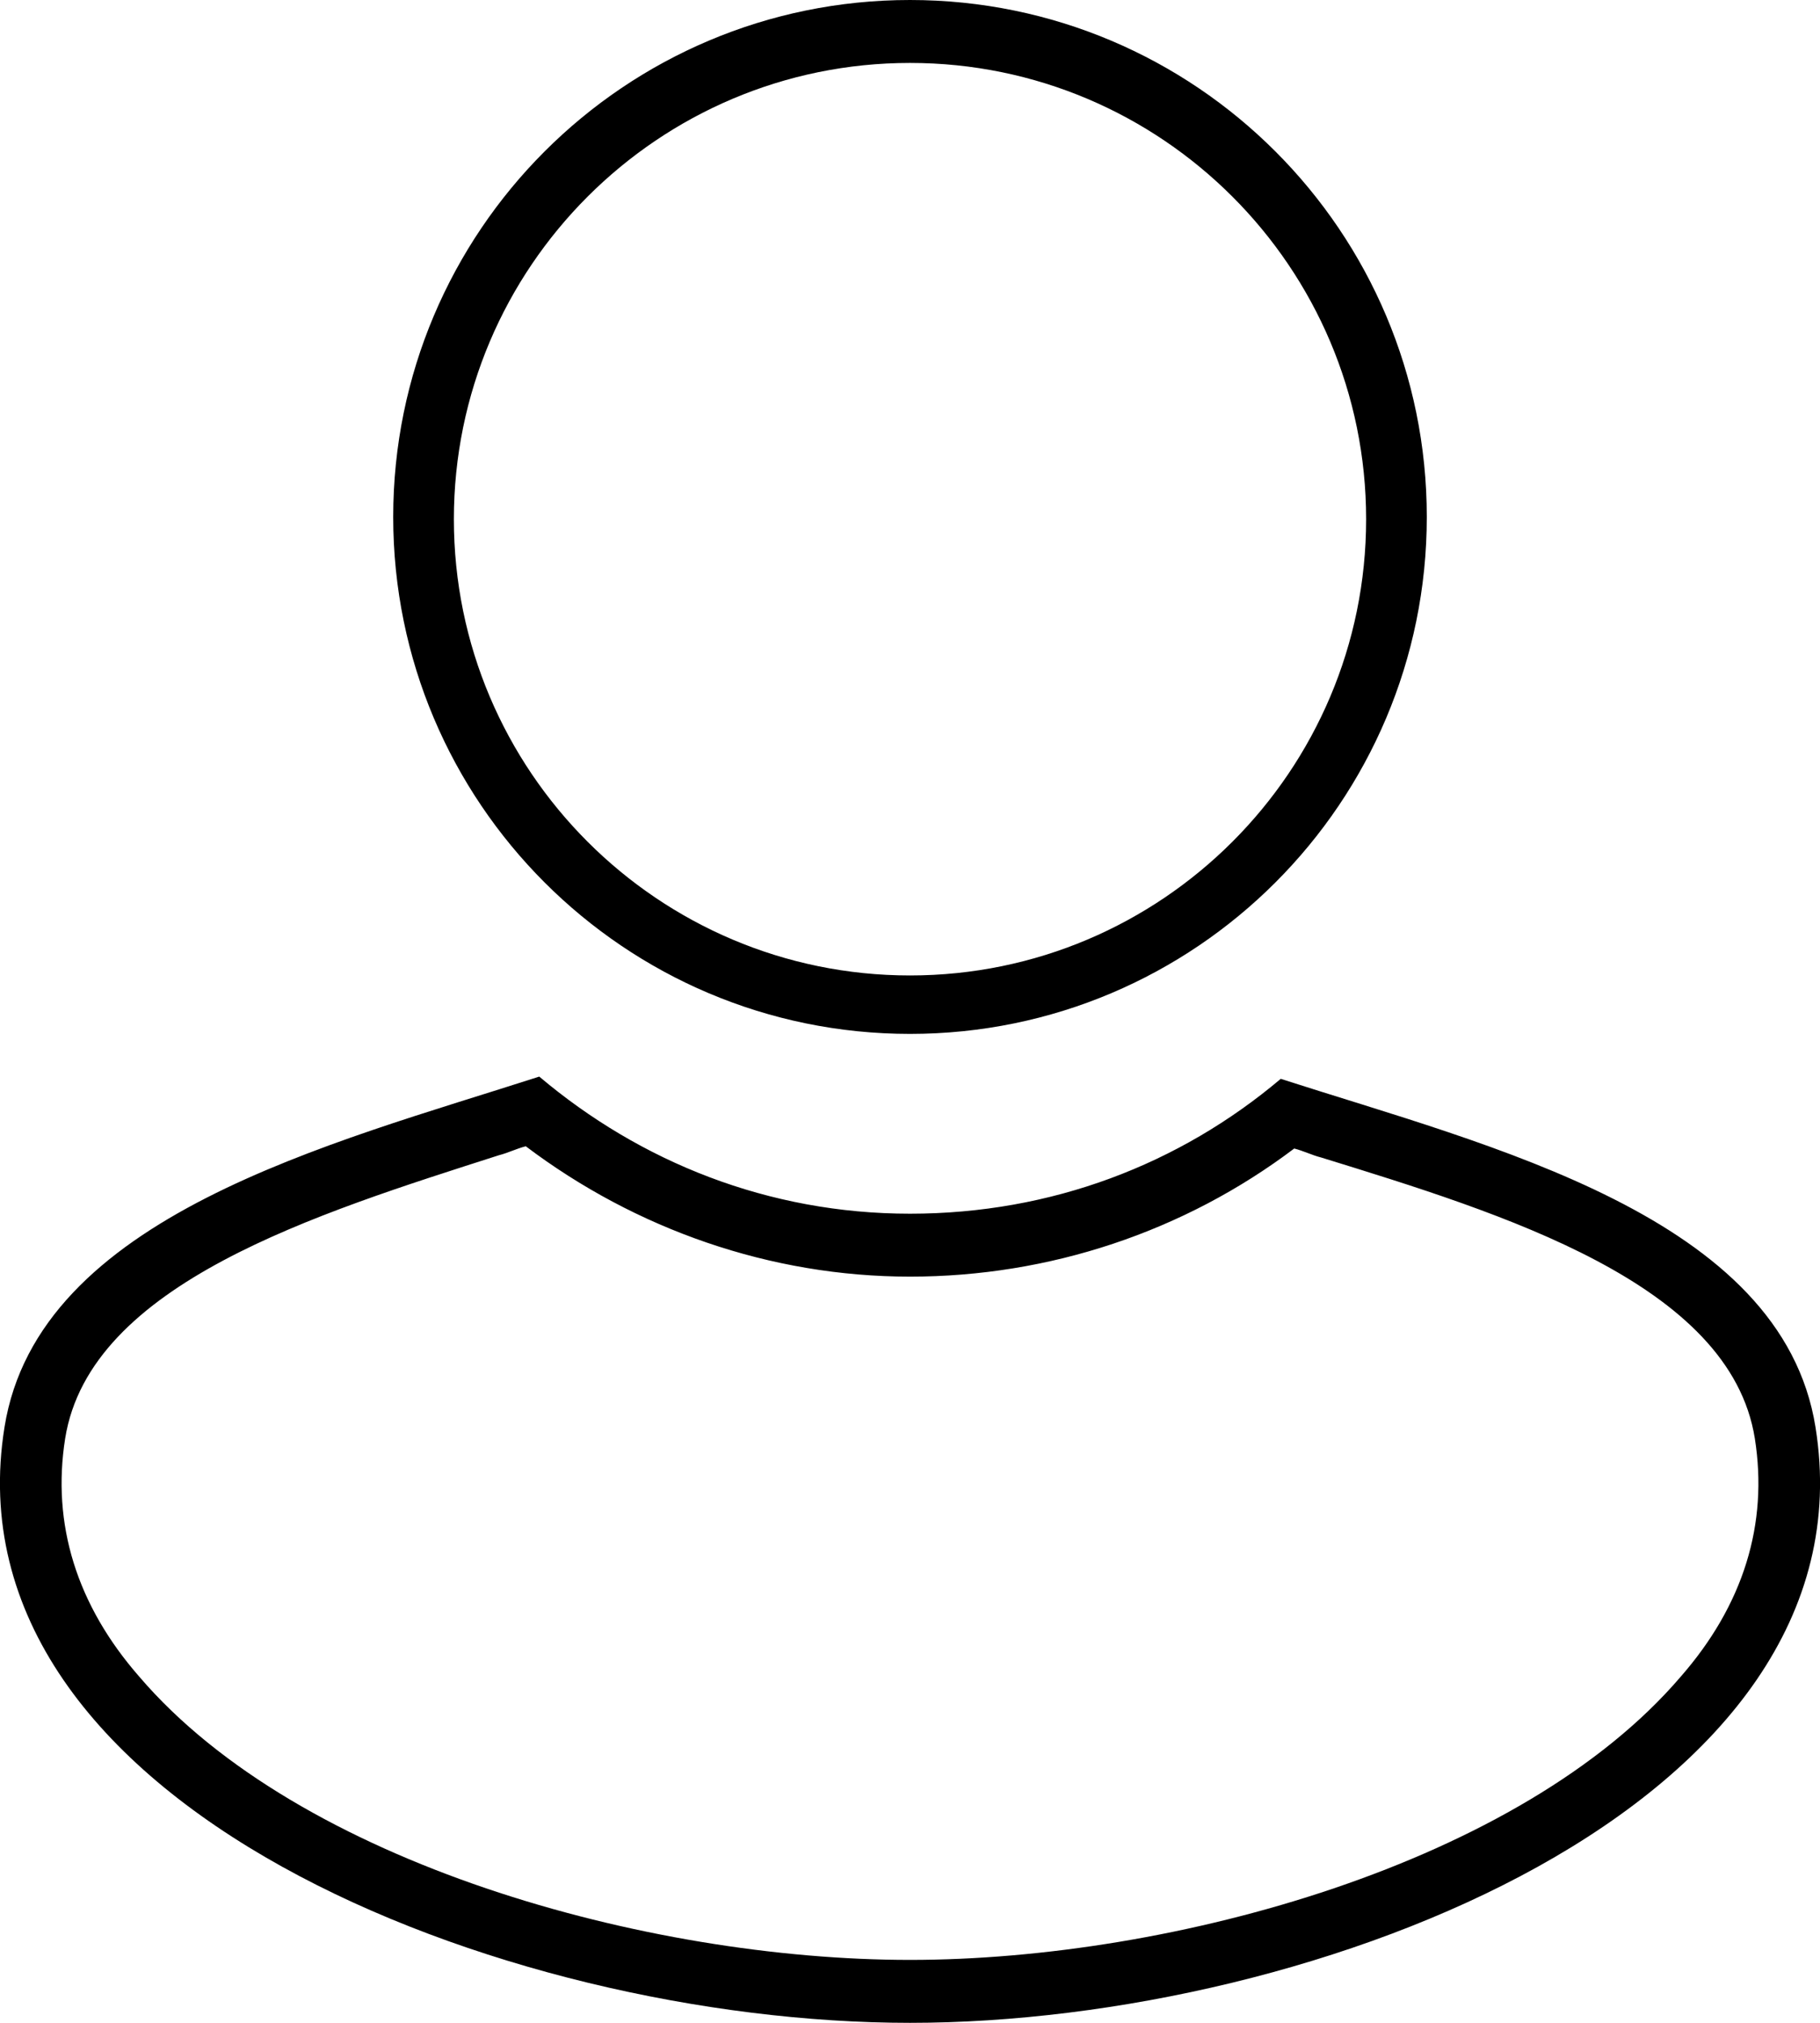 <?xml version="1.0" encoding="utf-8"?>
<!-- Generator: Adobe Illustrator 24.0.1, SVG Export Plug-In . SVG Version: 6.00 Build 0)  -->
<svg version="1.1" id="Layer_1" xmlns="http://www.w3.org/2000/svg" xmlns:xlink="http://www.w3.org/1999/xlink" x="0px" y="0px"
	 viewBox="0 0 81 90" style="enable-background:new 0 0 81 90;" xml:space="preserve">
<g>
	<path d="M40.5,2.8c11.2,0,20.3,9.1,20.3,20.3c0,11.2-9.1,20.3-20.3,20.3c-11.2,0-20.3-9.1-20.3-20.3S29.3,2.8,40.5,2.8 M40.5,0
		c-12.7,0-23,10.3-23,23s10.3,23,23,23s23-10.3,23-23S53.2,0,40.5,0L40.5,0z"/>
	<path d="M57.6,51.1c0.4,0.1,0.8,0.3,1.2,0.4C66.9,54,77,57.1,78.1,64c0.6,3.8-0.5,7.4-3.3,10.6c-7.1,8.3-22.6,12.6-34.3,12.6
		S13.3,82.9,6.2,74.6C3.4,71.4,2.3,67.8,2.9,64C4,57.1,14.1,54,22.2,51.4c0.4-0.1,0.8-0.3,1.2-0.4c4.9,3.7,10.9,5.8,17.1,5.8
		C46.7,56.8,52.7,54.8,57.6,51.1 M57,48C52.5,51.8,46.8,54,40.5,54c-6.3,0-12-2.3-16.5-6.1c-9.3,3-22.3,6.2-23.8,15.6
		C-2.5,80.3,22.4,90,40.5,90c18.1,0,43-9.7,40.3-26.5C79.3,54.1,66.3,51,57,48L57,48z"/>
</g>
</svg>

